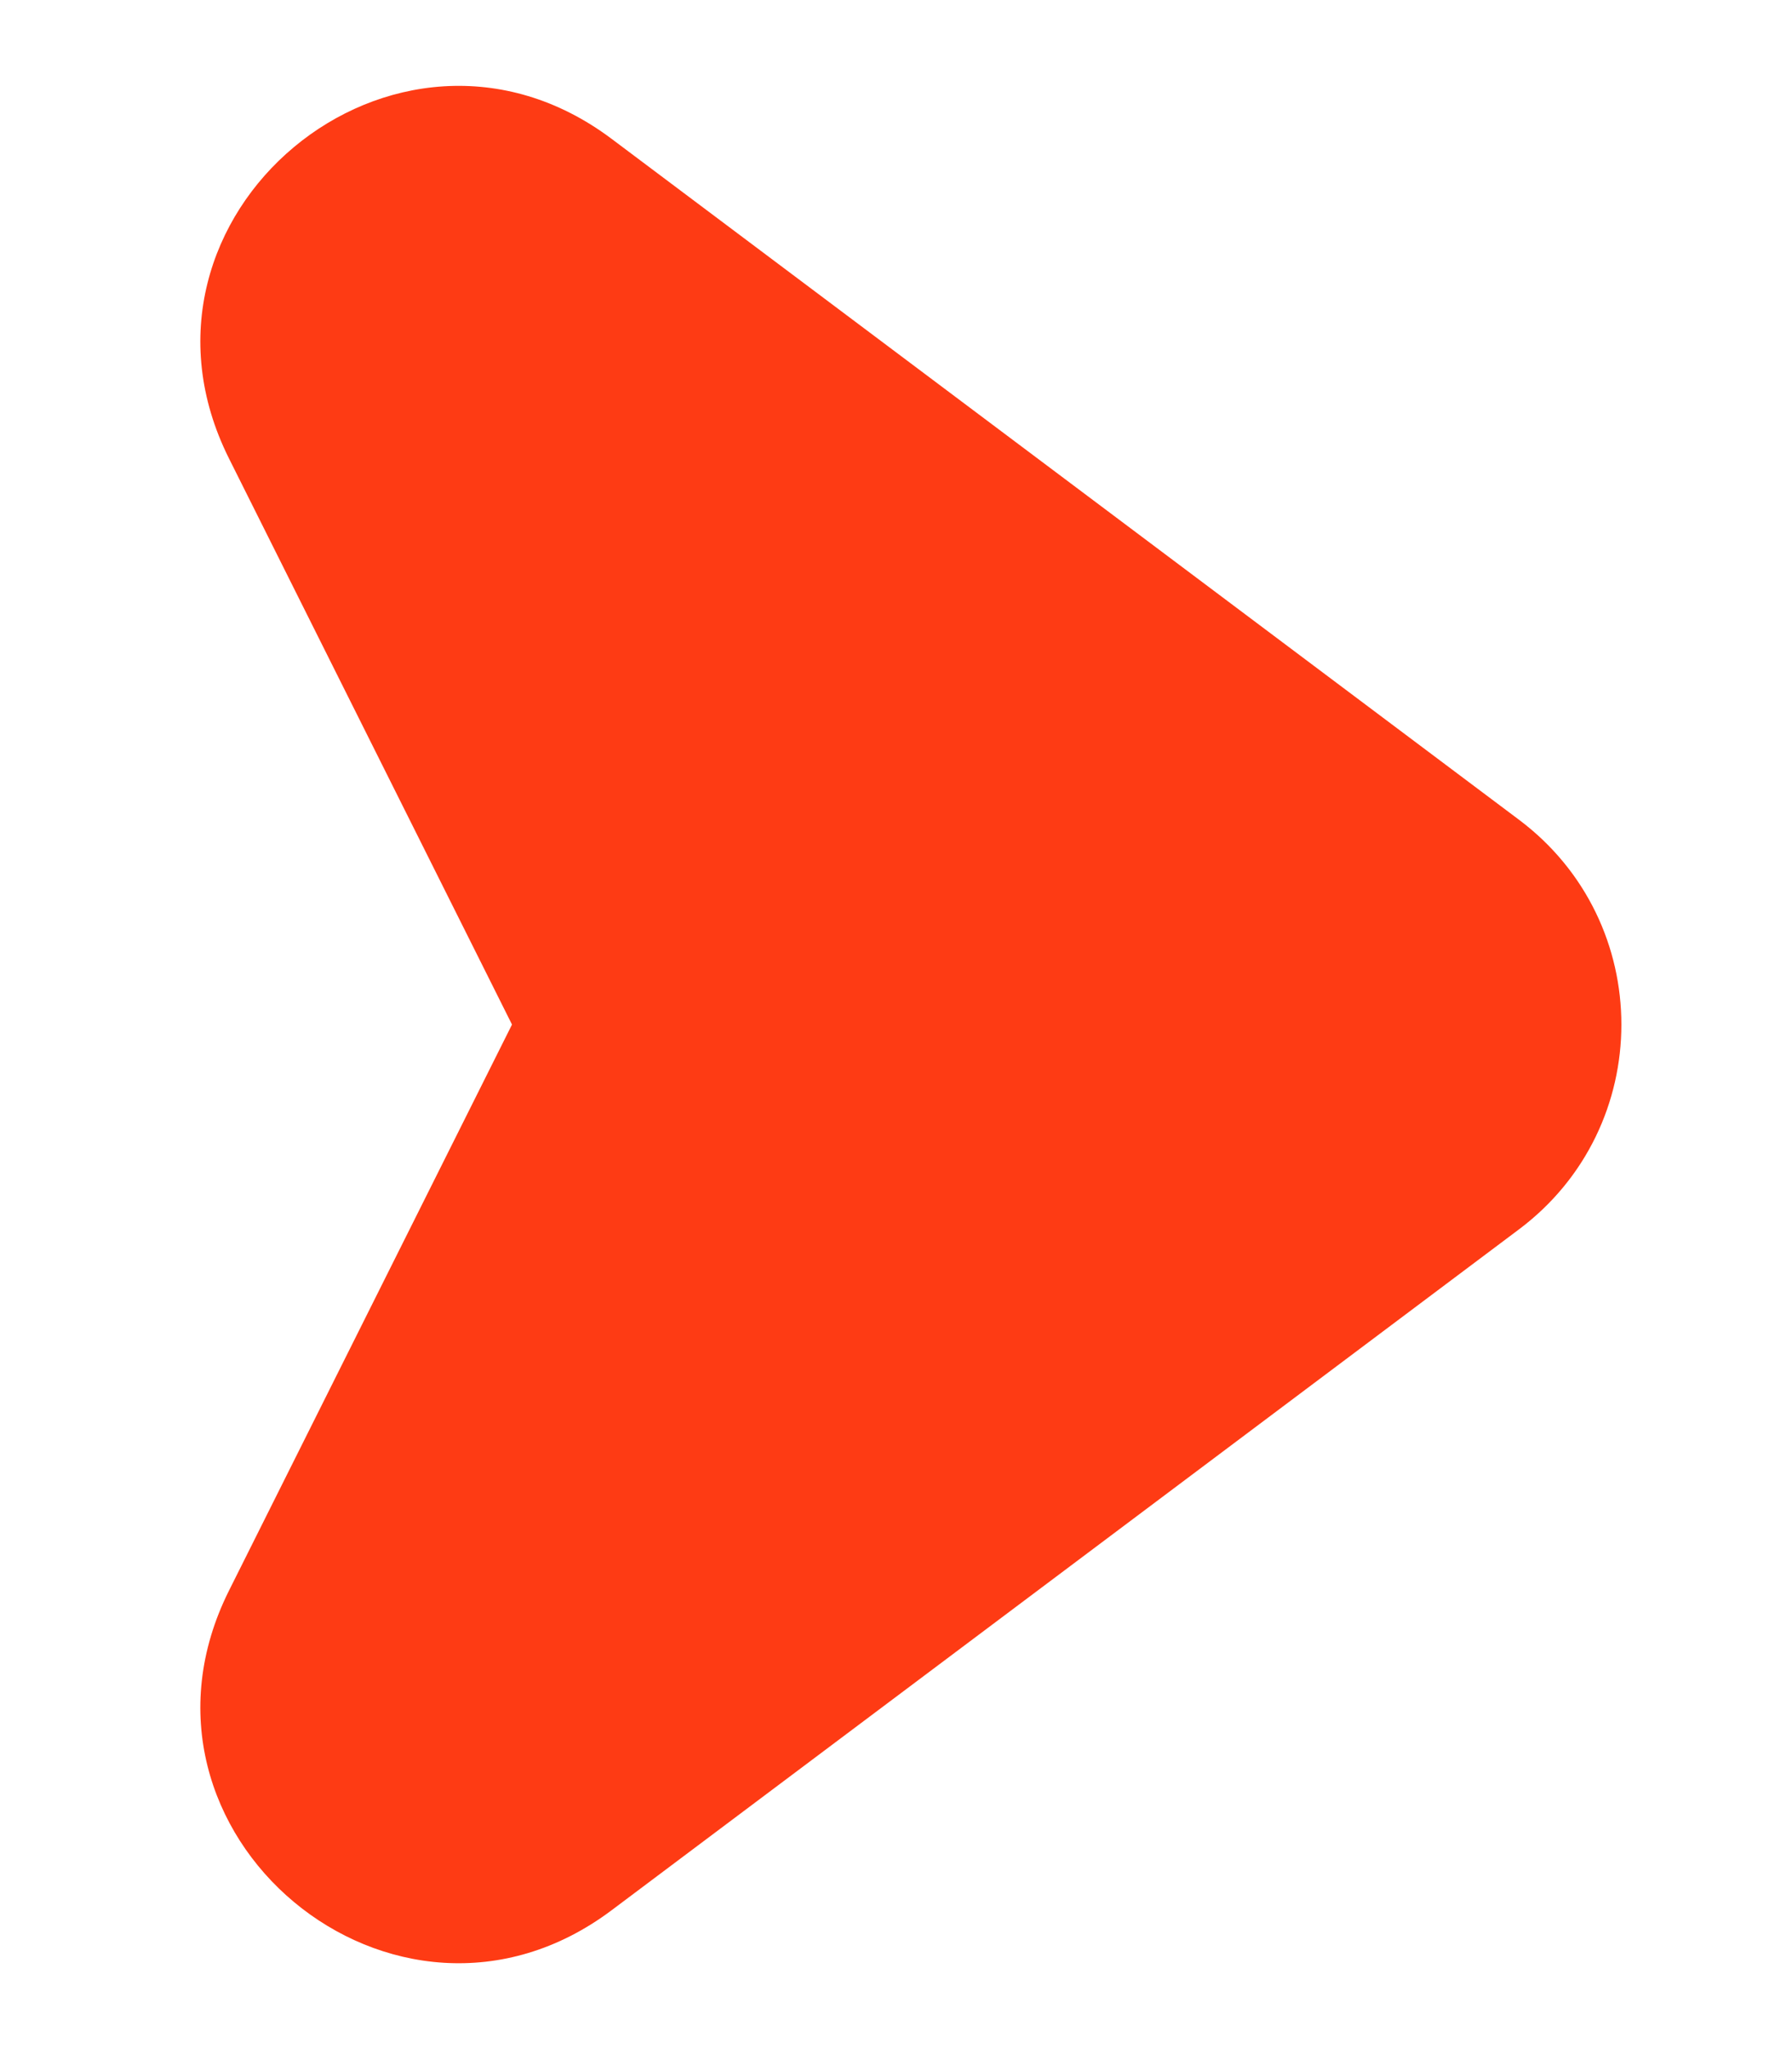<svg width="7" height="8" viewBox="0 0 7 8" fill="none" xmlns="http://www.w3.org/2000/svg">
<path d="M0.894 6.211C0.423 7.155 1.545 8.091 2.389 7.458L5.933 4.8C6.467 4.4 6.467 3.6 5.933 3.2L2.389 0.542C1.545 -0.091 0.423 0.845 0.894 1.789L2 4L0.894 6.211Z" fill="#FE3B14"/>
</svg>

